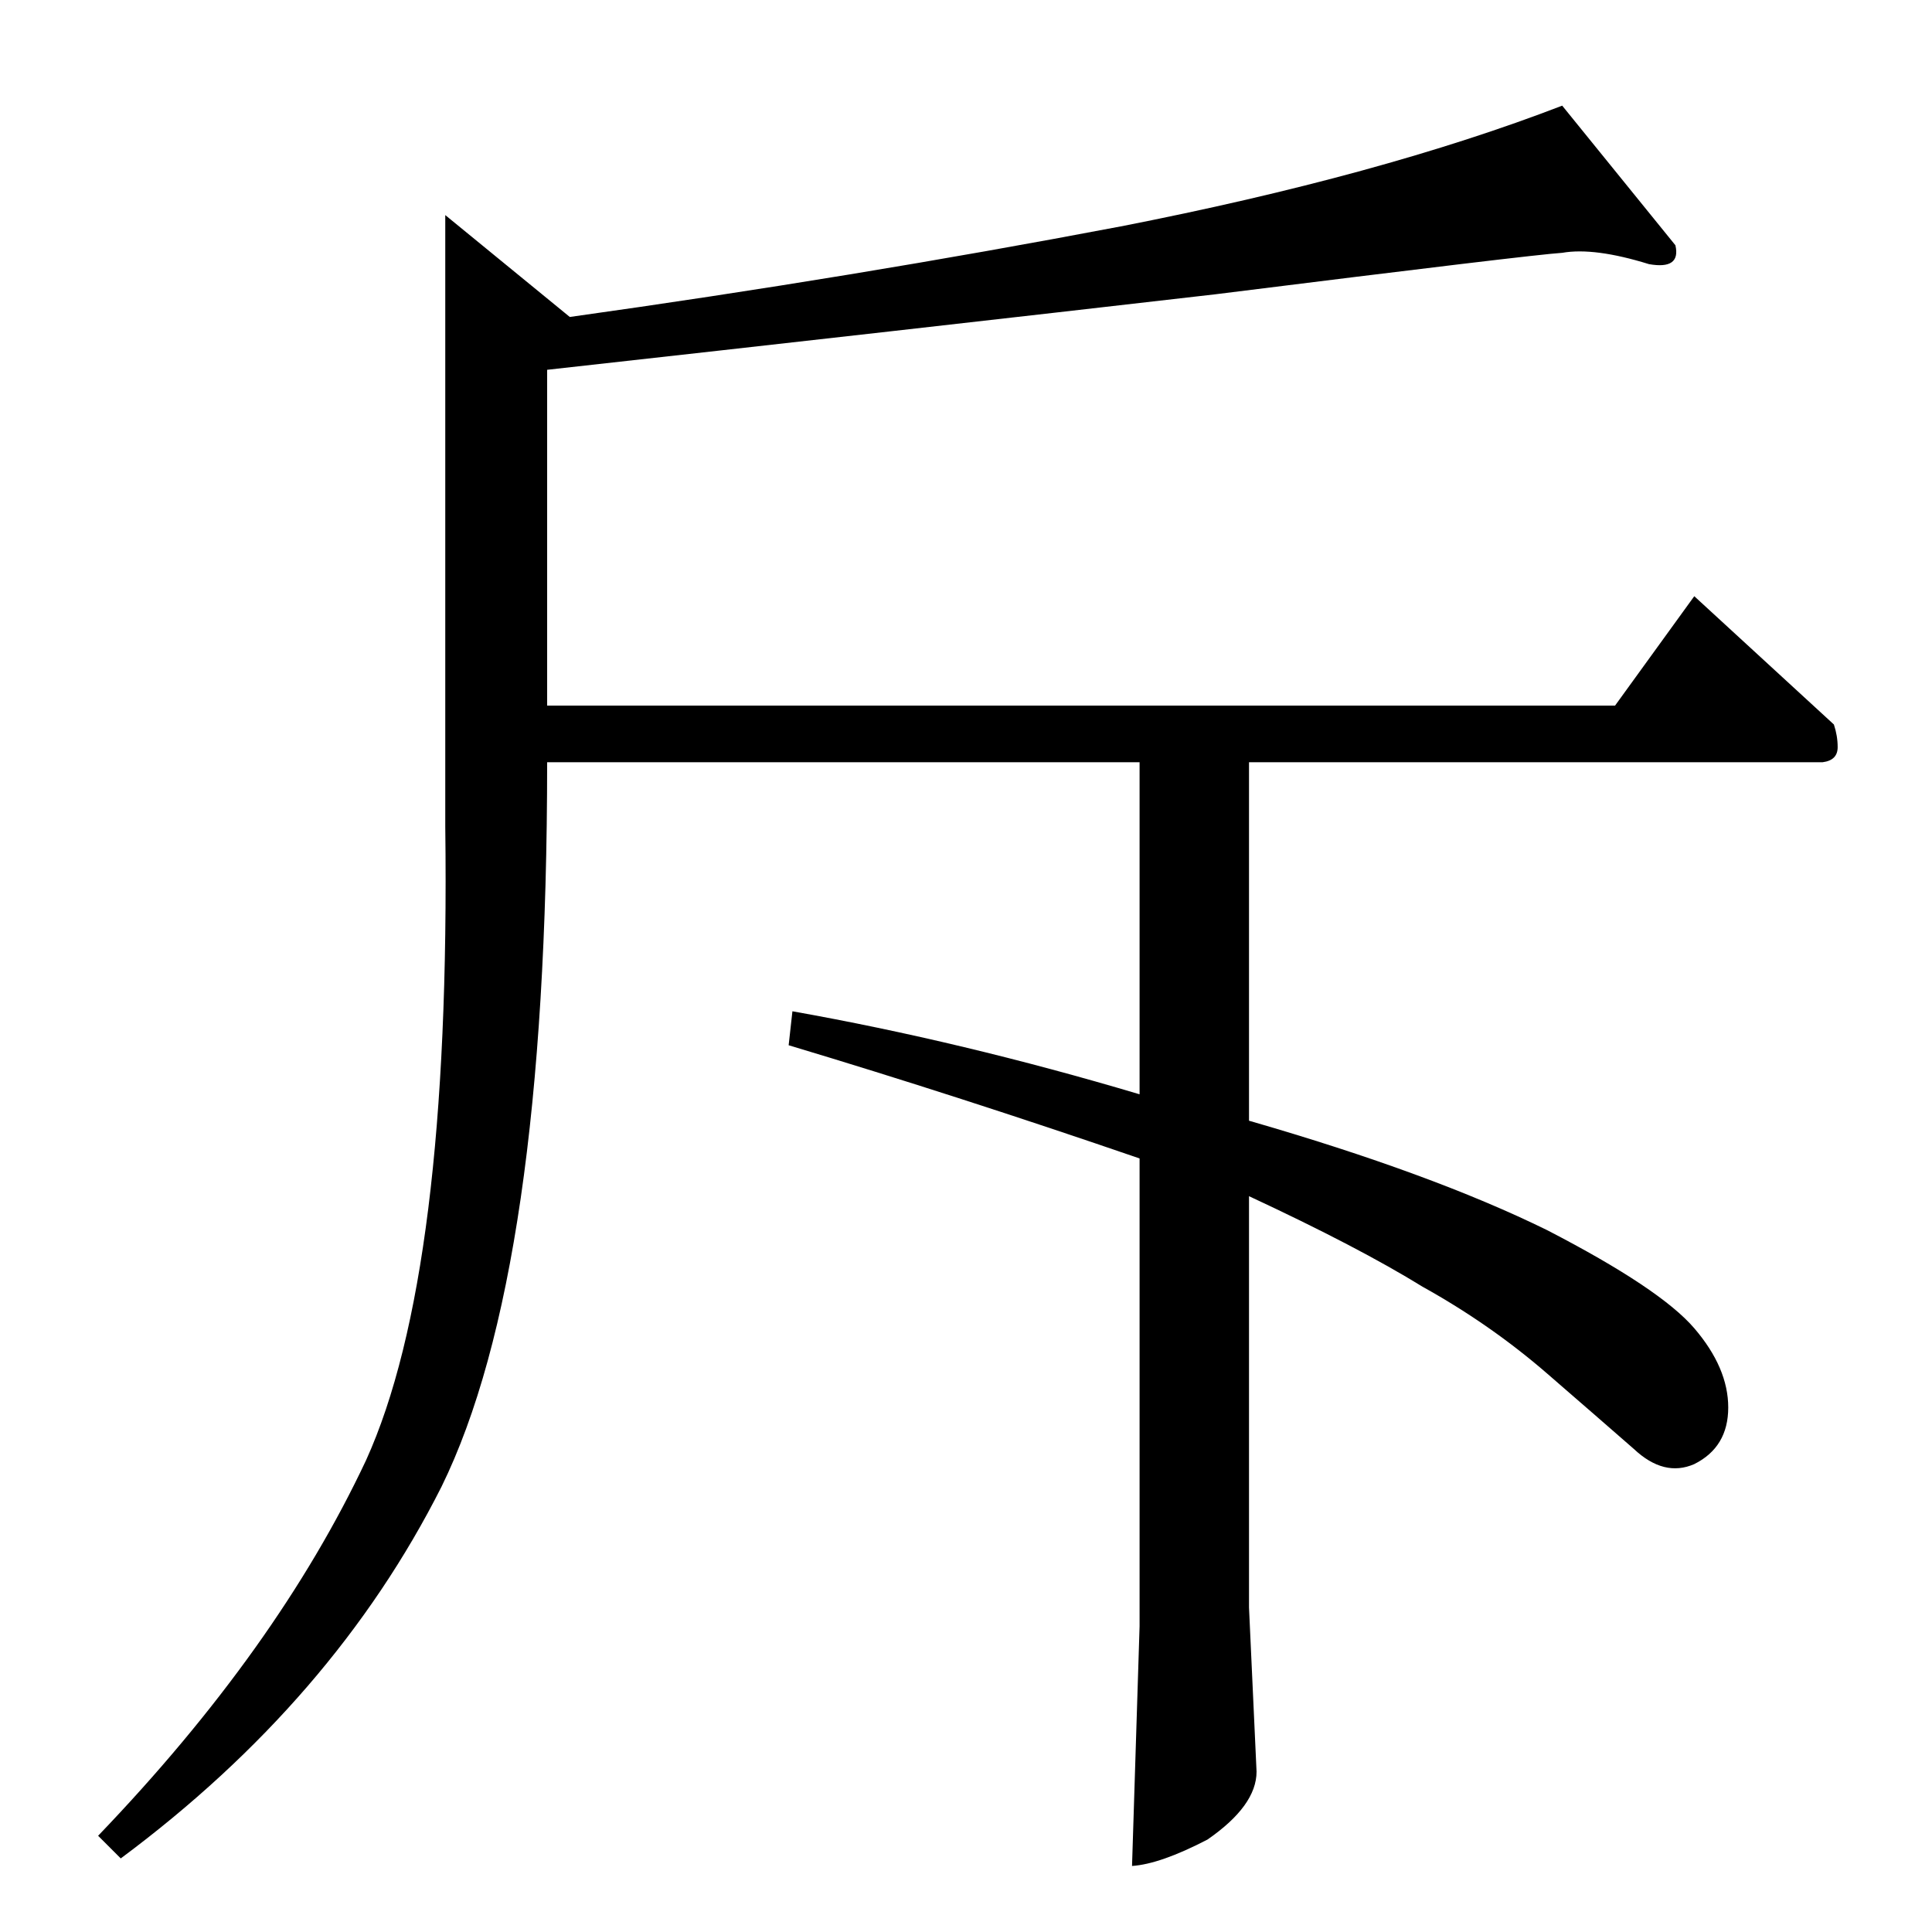 <?xml version="1.0" standalone="no"?>
<!DOCTYPE svg PUBLIC "-//W3C//DTD SVG 1.1//EN" "http://www.w3.org/Graphics/SVG/1.1/DTD/svg11.dtd" >
<svg xmlns="http://www.w3.org/2000/svg" xmlns:xlink="http://www.w3.org/1999/xlink" version="1.1" viewBox="0 -205 1024 1024">
  <g transform="matrix(1 0 0 -1 0 819)">
   <path fill="currentColor"
d="M874 884q-29 9 -46 6q-16 -1 -184 -22q-165 -19 -354 -40v-178h566l42 58l74 -68q2 -6 2 -12q0 -7 -8 -8h-304v-190q97 -28 158 -58q60 -31 78 -52t18 -42t-18 -30q-16 -7 -32 8q-16 14 -46 40t-66 46q-34 21 -92 48v-218l4 -87q0 -18 -26 -36q-25 -13 -40 -14l4 127v248
q-96 33 -186 60l2 18q90 -16 184 -44v176h-314q0 -270 -56 -384q-57 -113 -170 -197l-12 12q95 99 142 199q45 99 42 336v324l66 -54q150 21 292 48q138 27 234 64l60 -74q3 -13 -14 -10v0v0z" />
  </g>

</svg>
